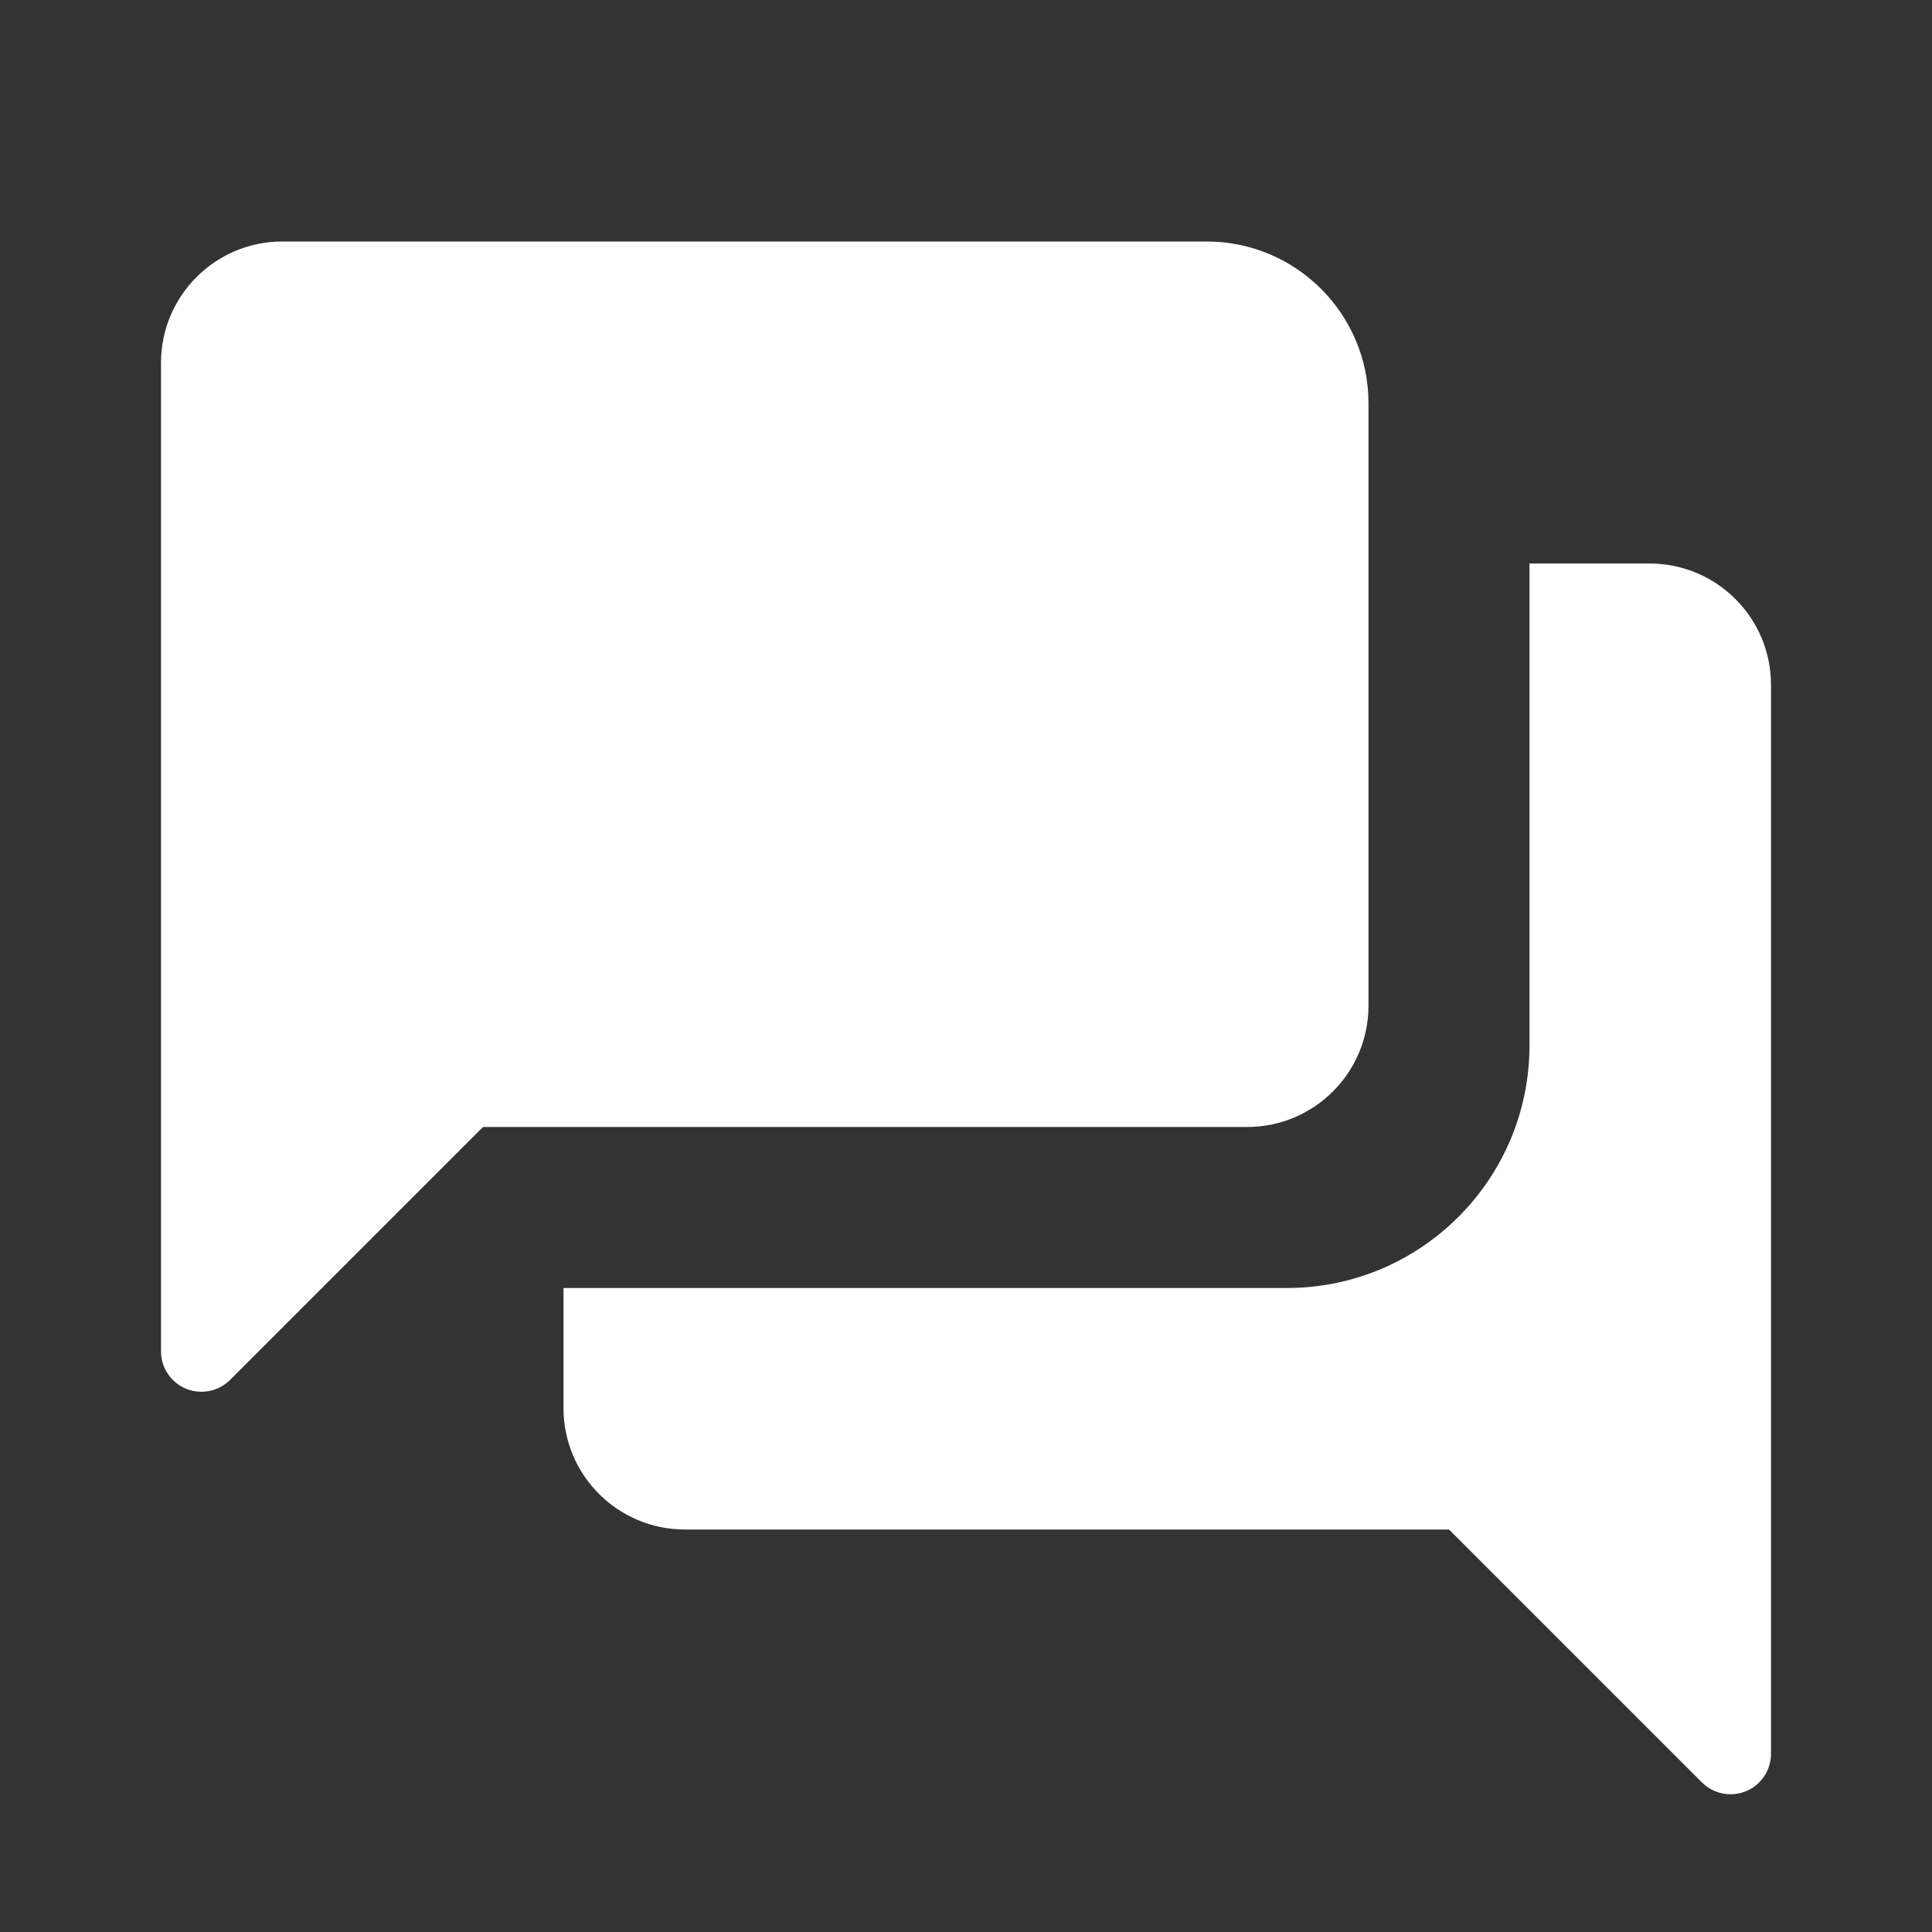 <?xml version="1.0" encoding="UTF-8"?>
<svg width="24px" height="24px" viewBox="0 0 24 24" version="1.1" xmlns="http://www.w3.org/2000/svg" xmlns:xlink="http://www.w3.org/1999/xlink">
    <rect x="0" y="0" width="24" height="24" fill="#333333" stroke="none"/>
    <!-- Generator: Sketch 48.1 (47250) - http://www.bohemiancoding.com/sketch -->
    <title>discussions_24</title>
    <desc>Created with Sketch.</desc>
    <defs>
        <path d="M19,7 L19,12.985 C19,14.65 17.65,16 15.985,16 L7,16 L7,17.492 C7,18.325 7.675,19 8.508,19 L18,19 L21.142,22.142 C21.338,22.338 21.657,22.338 21.853,22.142 C21.947,22.048 22,21.92 22,21.787 L22,8.508 C22,7.675 21.325,7 20.492,7 L19,7 Z M14.99,3 L3.507,3 C2.675,3 2,3.675 2,4.508 L2,16.787 C2,17.064 2.225,17.289 2.502,17.289 C2.636,17.289 2.764,17.236 2.858,17.142 L6,14 L15.492,14 C16.325,14 17,13.325 17,12.492 L17,5.01 C17,3.9 16.1,3 14.99,3 Z" id="path-1"></path>
    </defs>
    <g id="Artboard" stroke="none" stroke-width="1" fill="none" fill-rule="evenodd" transform="translate(-596, -557)">
        <g id="discussions_24" transform="translate(596, 557)">
            <polygon id="Mask" points="0 0 24 0 24 24 0 24"></polygon>
            <mask id="mask-2" fill="white">
                <use xlink:href="#path-1"></use>
            </mask>
            <use id="Mask" fill="#FFFFFF" xlink:href="#path-1"></use>
        </g>
    </g>
</svg>